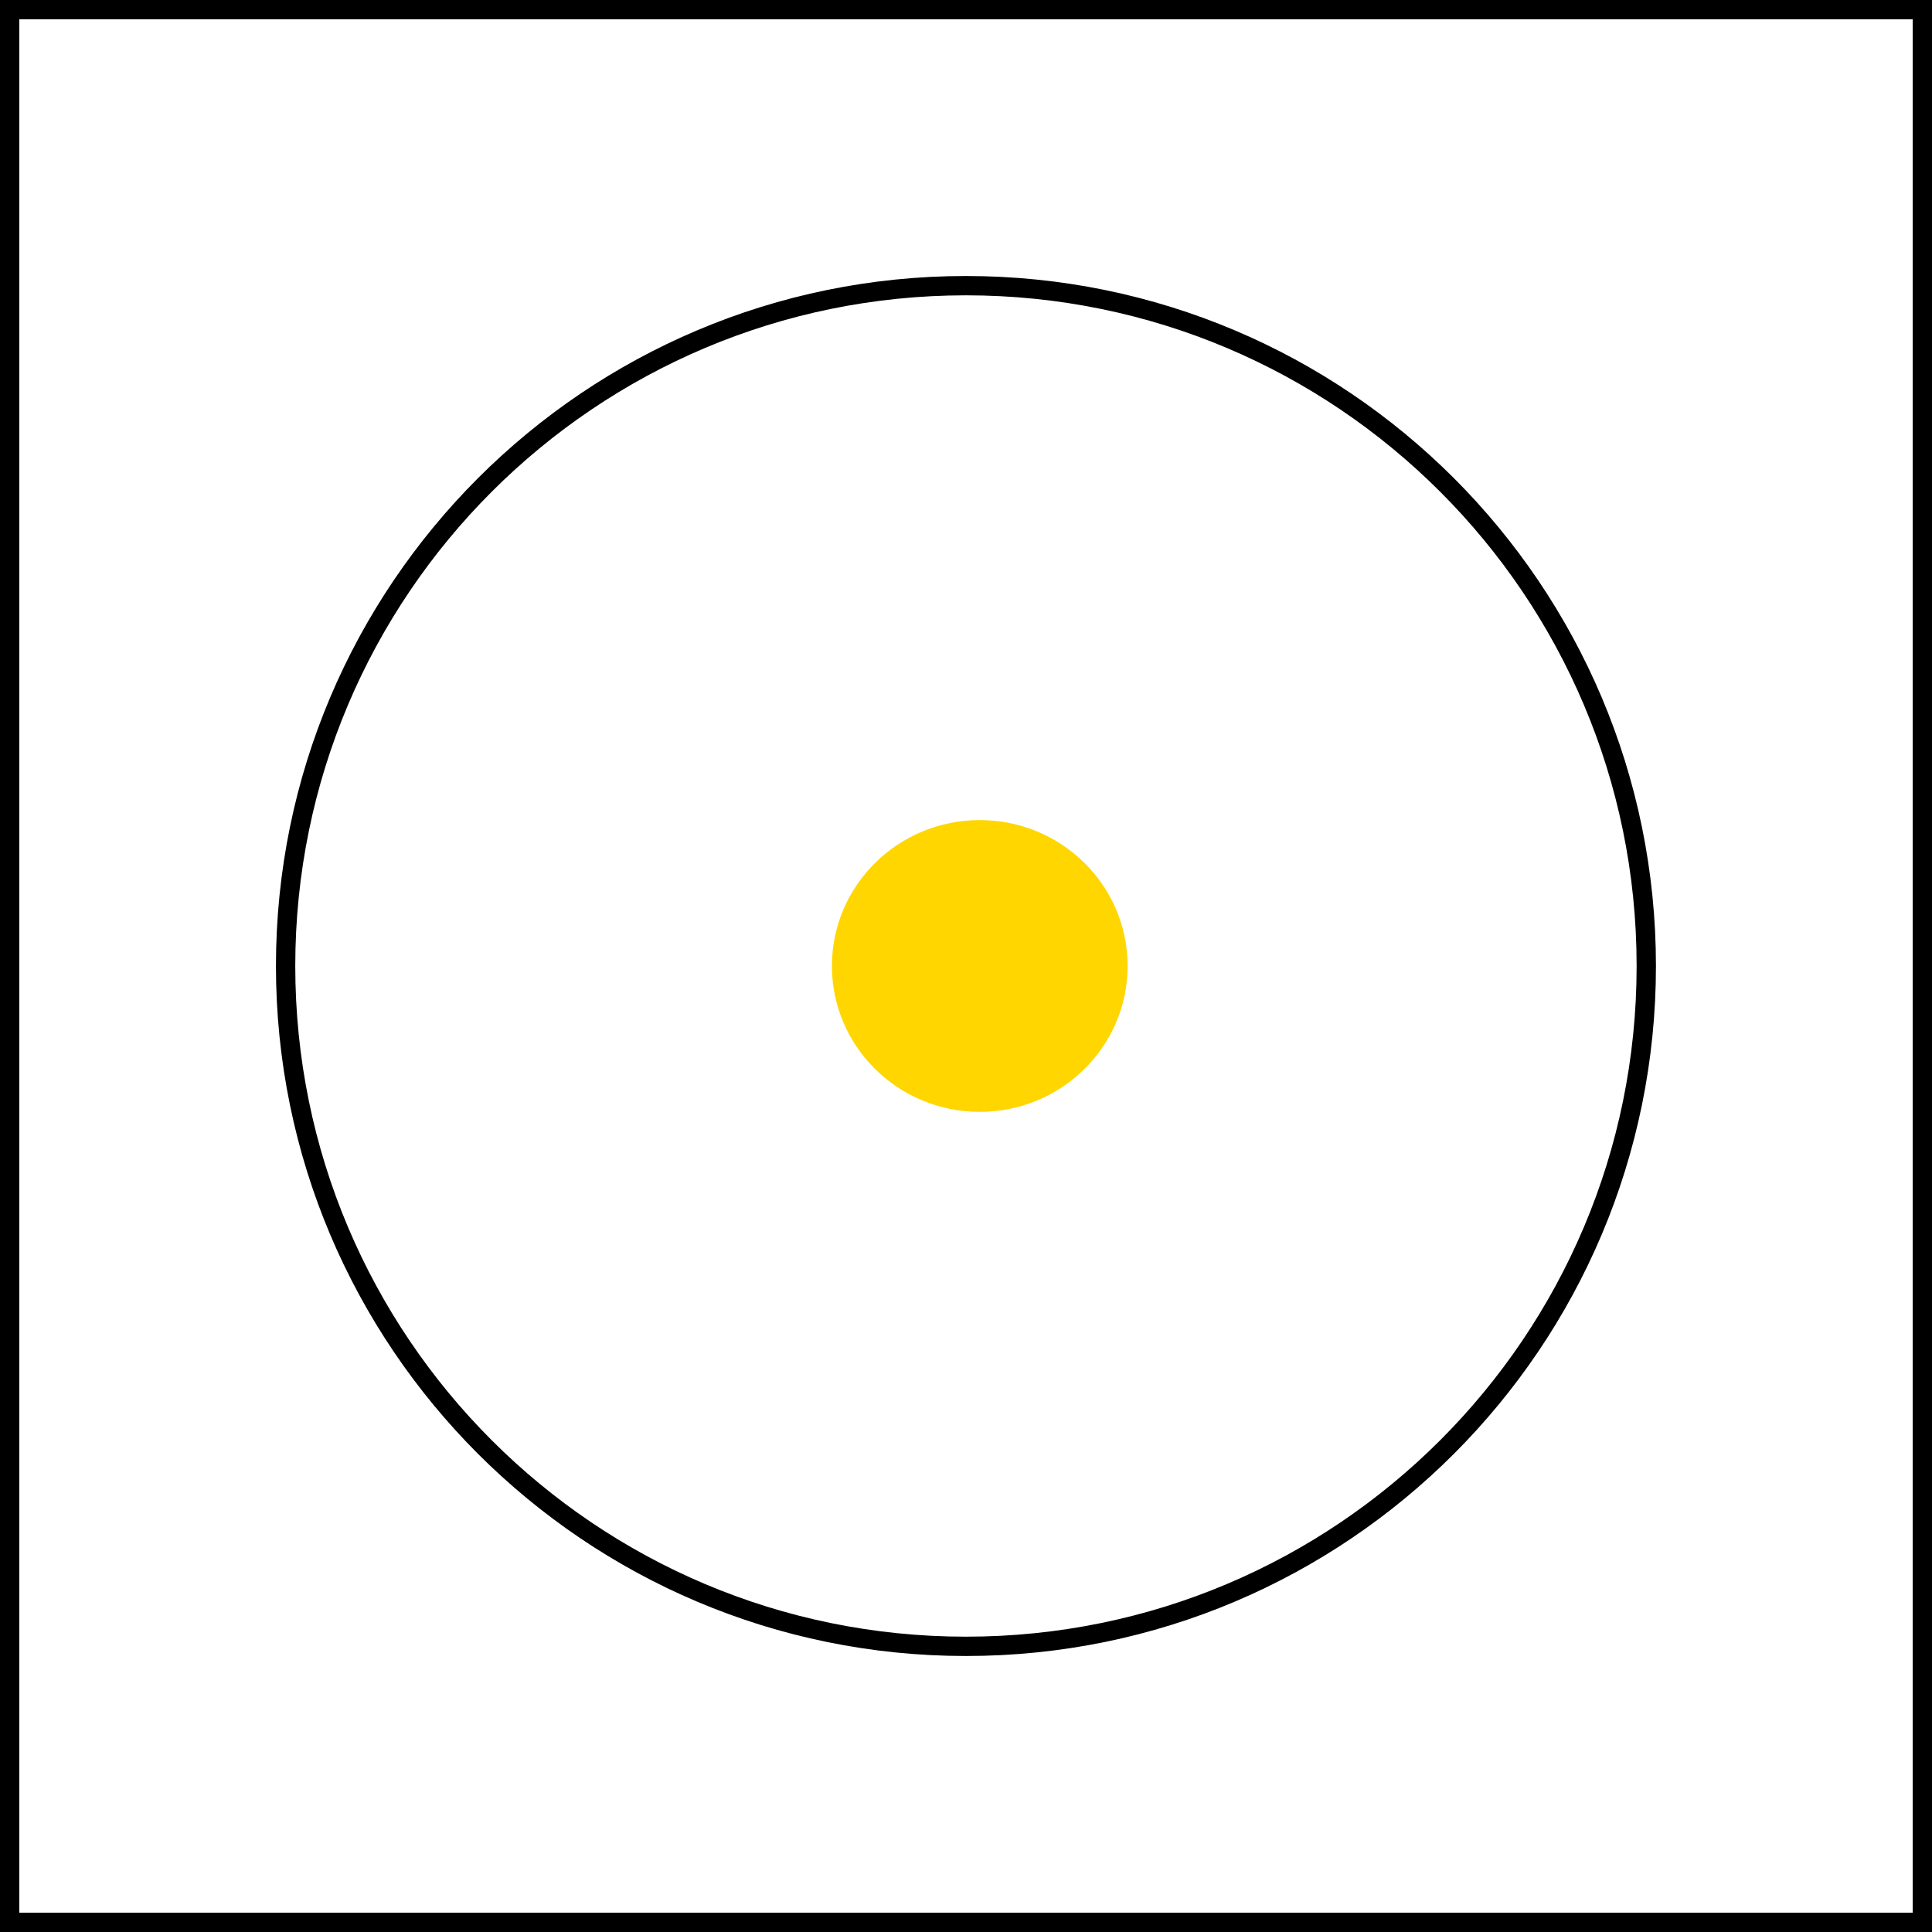 <svg width="70" height="70" fill="none" xmlns="http://www.w3.org/2000/svg"><ellipse cx="35.499" cy="34.999" rx="5.357" ry="5.286" fill="#FFD600"/><path d="M59.648 35c0 13.614-11.036 24.65-24.65 24.65-13.613 0-24.65-11.036-24.65-24.65 0-13.614 11.037-24.65 24.65-24.65 13.614 0 24.65 11.036 24.65 24.65z" stroke="#000" stroke-width=".7"/><path stroke="#000" stroke-width=".7" d="M.35.35h69.3v69.3H.35z"/></svg>